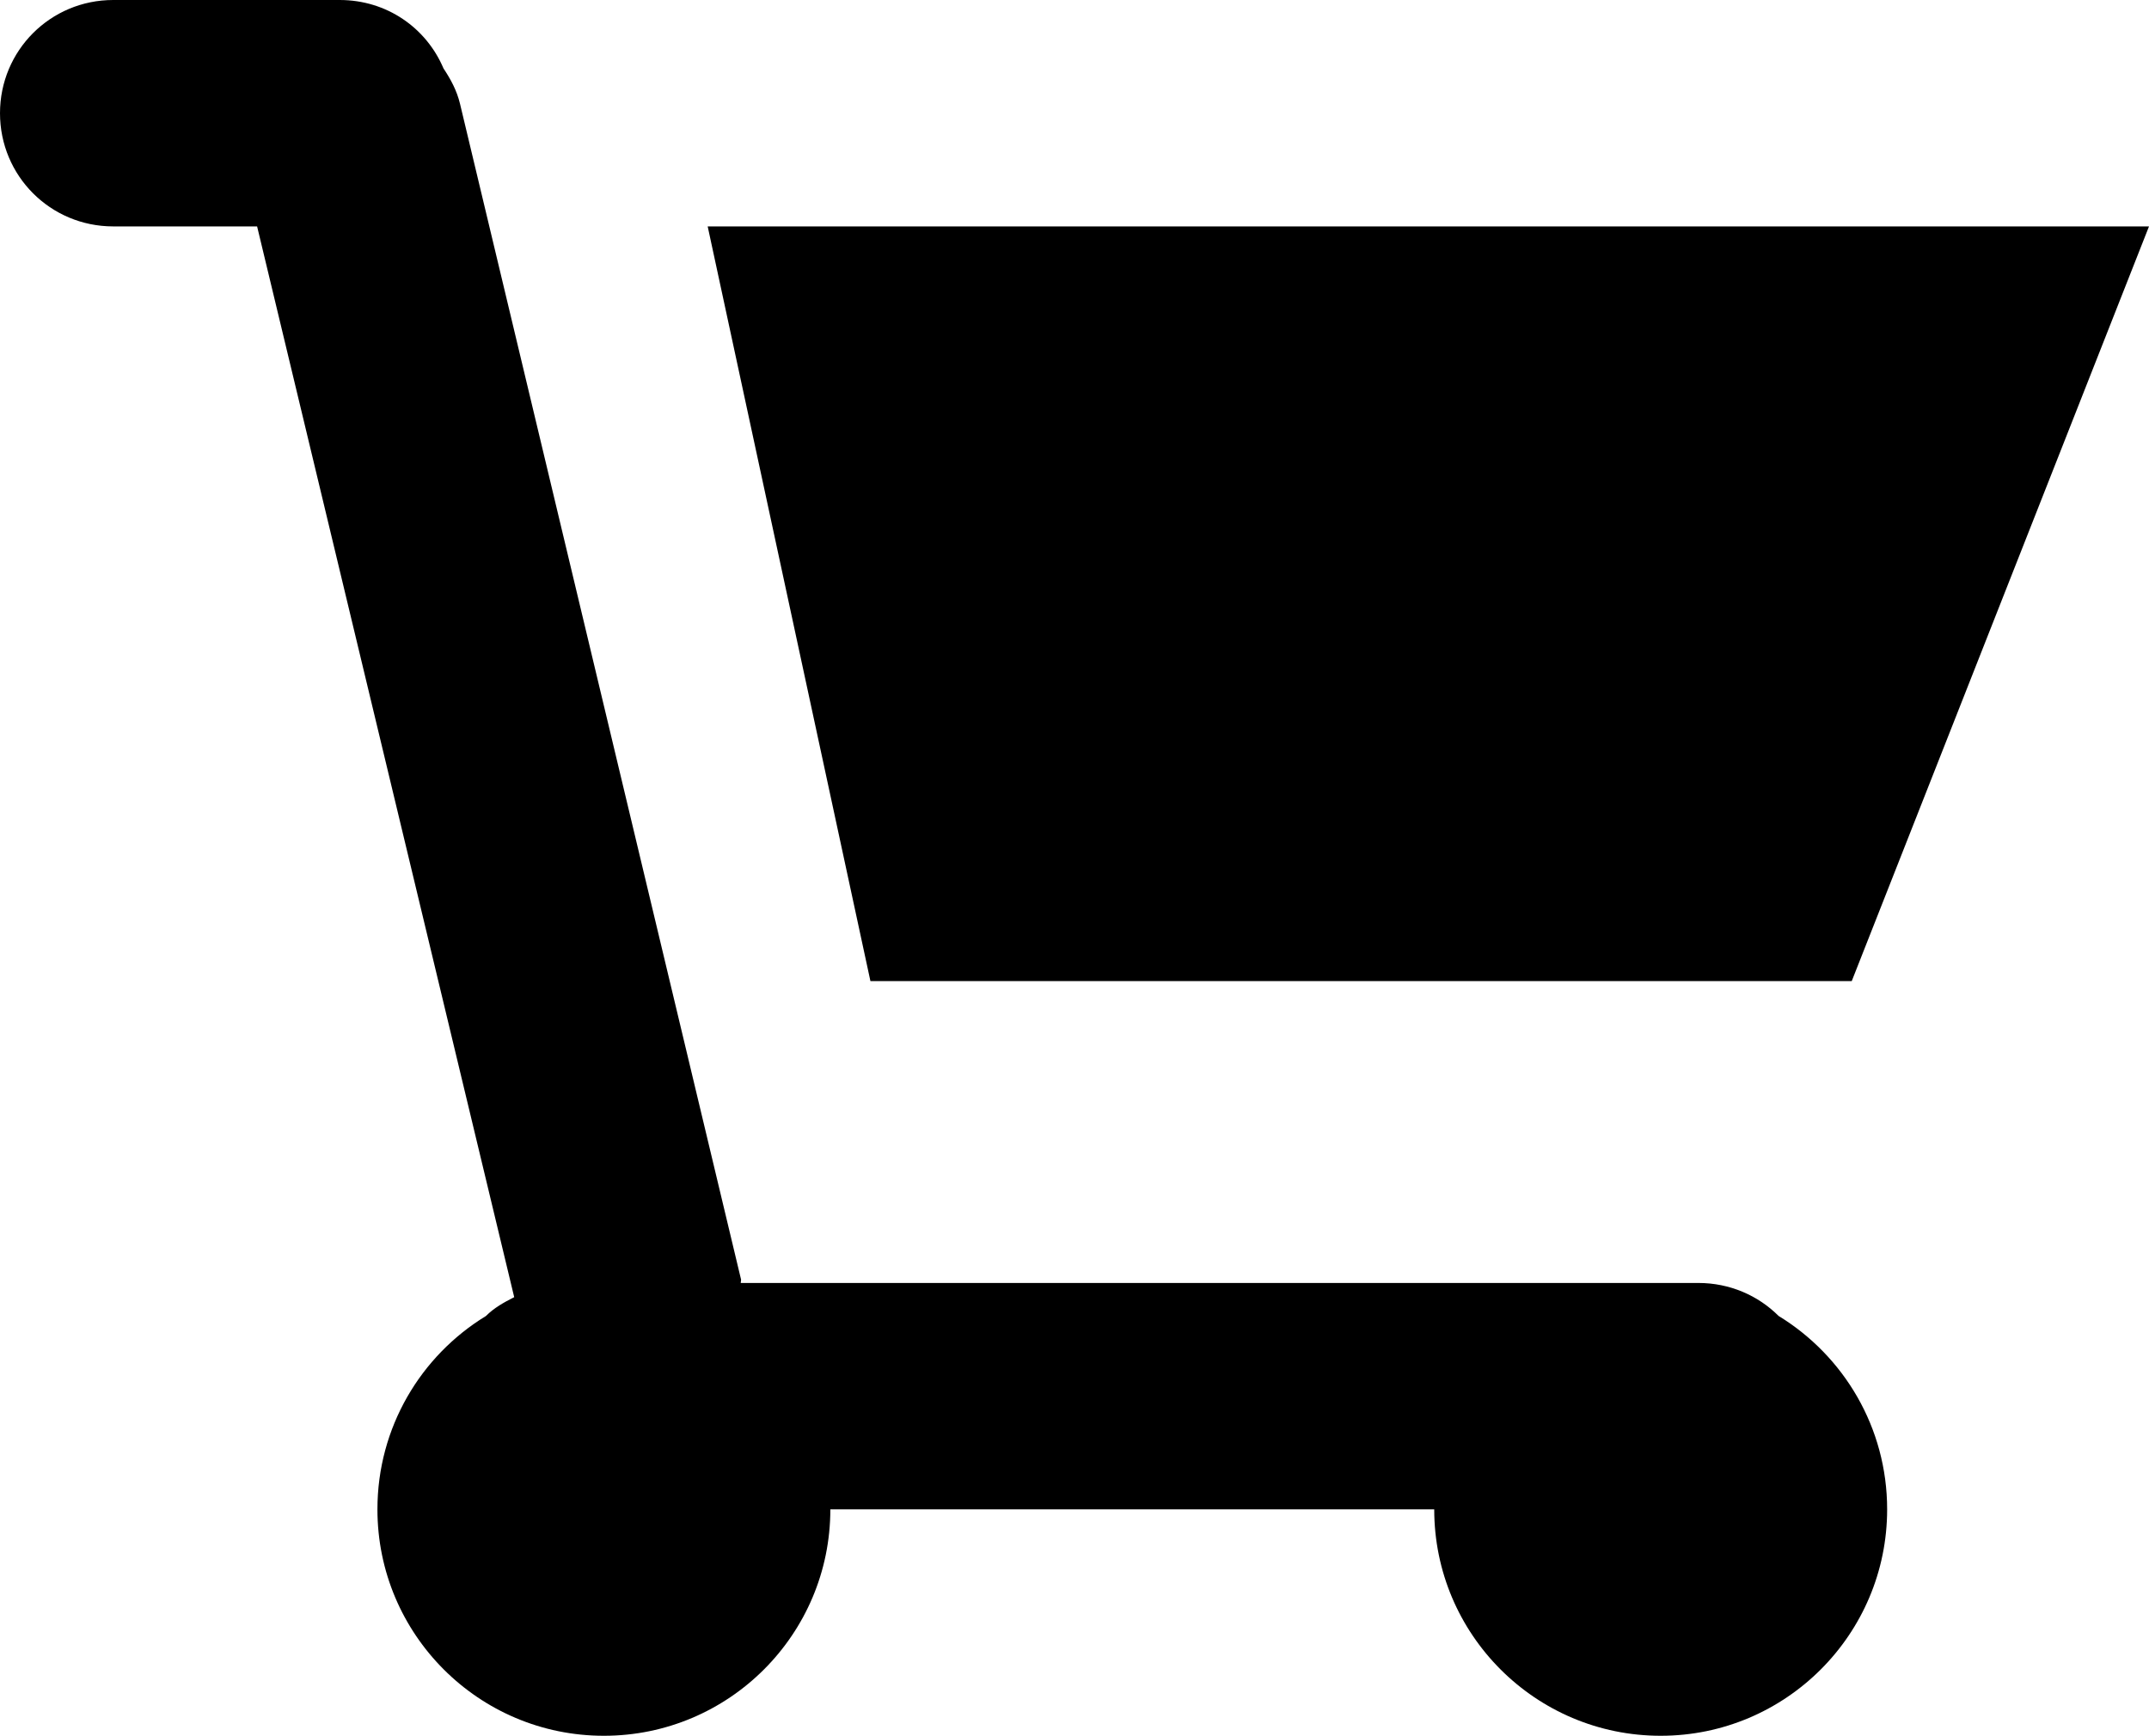<?xml version="1.0" encoding="utf-8"?>
<!-- Generator: Adobe Illustrator 15.0.0, SVG Export Plug-In . SVG Version: 6.00 Build 0)  -->
<!DOCTYPE svg PUBLIC "-//W3C//DTD SVG 1.1//EN" "http://www.w3.org/Graphics/SVG/1.1/DTD/svg11.dtd">
<svg version="1.1" id="图层_1" xmlns="http://www.w3.org/2000/svg" xmlns:xlink="http://www.w3.org/1999/xlink" x="0px" y="0px"
	 width="28.469px" height="23px" viewBox="2 5 28.469 23" enable-background="new 2 5 28.469 23" xml:space="preserve">
<path d="M3.5,5C2.668,5,2,5.669,2,6.5S2.668,8,3.5,8h1.906l3.406,14.188c-0.138,0.07-0.268,0.143-0.375,0.25
	C7.574,22.965,7,23.915,7,25c0,1.656,1.343,3,3,3c1.656,0,3-1.344,3-3h8c0,1.656,1.343,3,3,3c1.656,0,3-1.344,3-3
	c0-1.085-0.575-2.035-1.438-2.563C25.291,22.166,24.915,22,24.5,22H11.813c0-0.021,0.01-0.041,0-0.063L8.094,6.375
	C8.051,6.197,7.971,6.051,7.875,5.906C7.647,5.368,7.123,5,6.5,5H3.5L3.5,5z M11.375,8l2.156,10h13l3.938-10H11.375L11.375,8z"/>
</svg>
